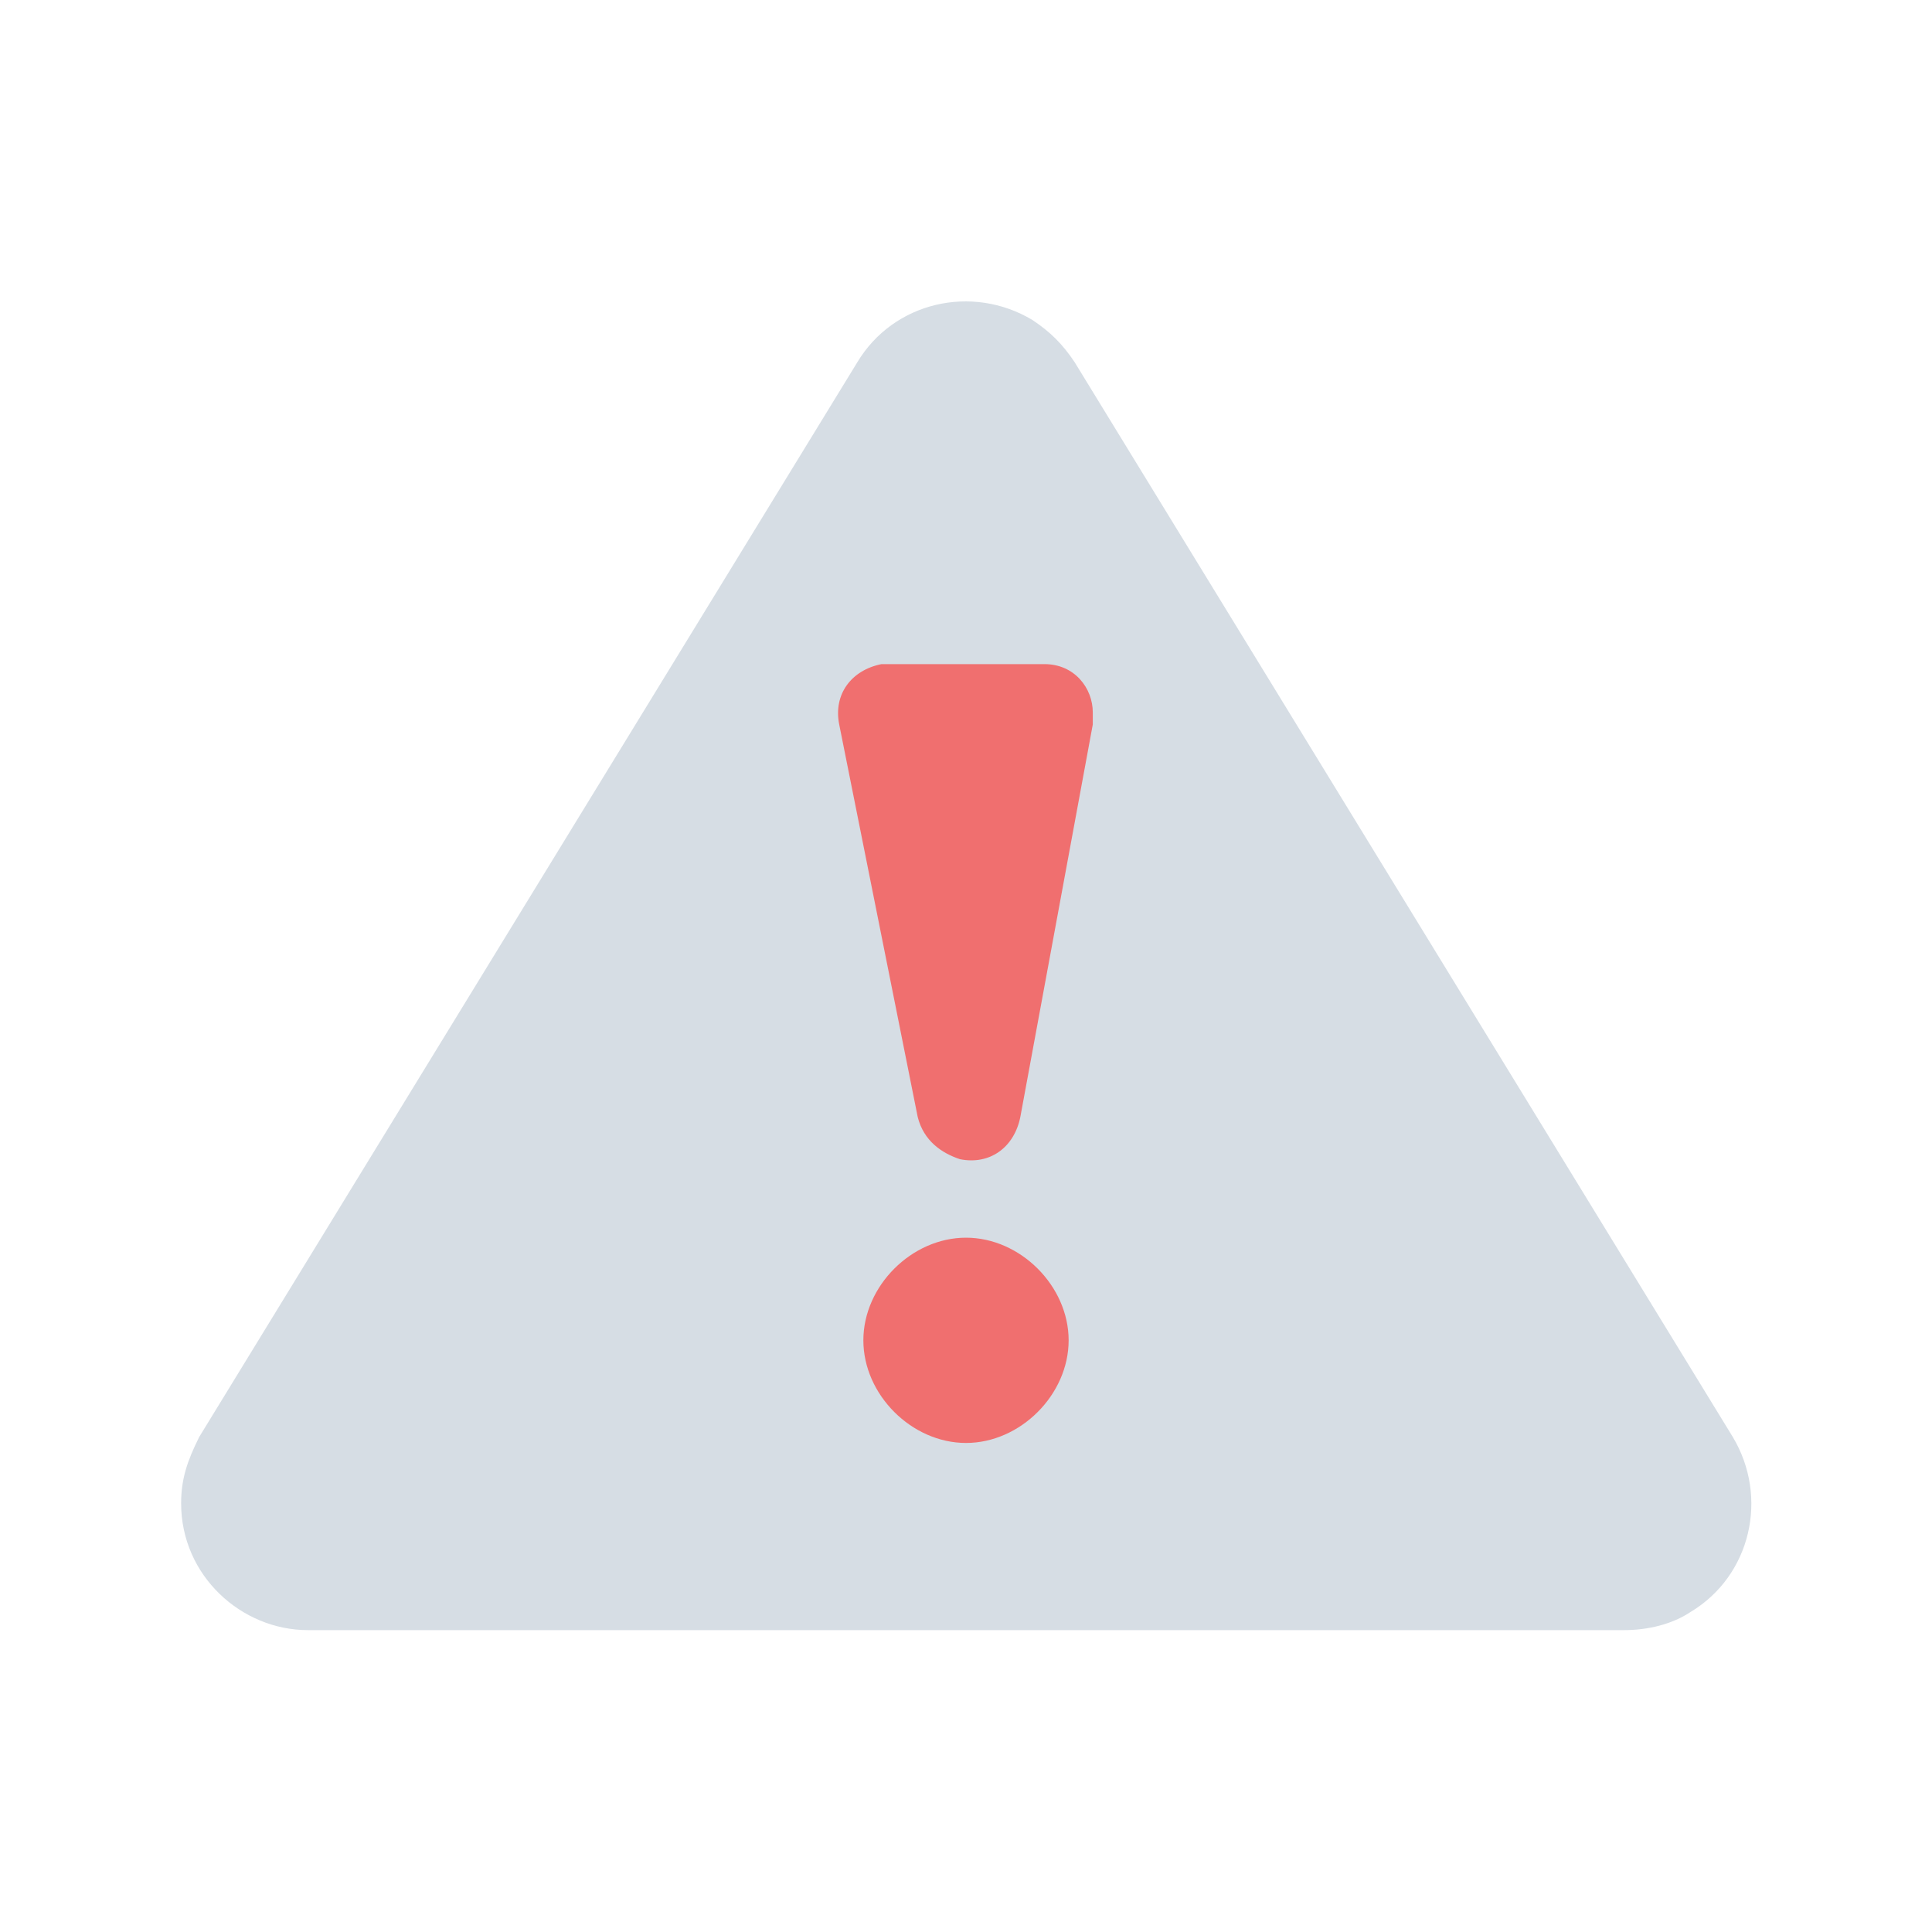 <?xml version="1.0" encoding="utf-8"?>
<!-- Generator: Adobe Illustrator 22.0.1, SVG Export Plug-In . SVG Version: 6.00 Build 0)  -->
<svg version="1.1" id="Layer_1" xmlns="http://www.w3.org/2000/svg" xmlns:xlink="http://www.w3.org/1999/xlink" x="0px" y="0px"
	 viewBox="0 0 32 32" style="enable-background:new 0 0 32 32;" xml:space="preserve">
<style type="text/css">
	.st0{clip-path:url(#SVGID_2_);fill:#D6DDE4;}
	.st1{clip-path:url(#SVGID_6_);fill:#F06F6F;}
</style>
<g>
	<defs>
		<path id="SVGID_1_" d="M3.3,23.8L14.2,6c0.6-1,1.9-1.3,2.9-0.7c0.3,0.2,0.5,0.4,0.7,0.7l10.9,17.8c0.6,1,0.3,2.3-0.7,2.9
			c-0.3,0.2-0.7,0.3-1.1,0.3H5.1C4,27,3,26.1,3,24.9C3,24.5,3.1,24.2,3.3,23.8z"/>
	</defs>
	<clipPath id="SVGID_2_">
		<use xlink:href="#SVGID_1_"  style="overflow:visible;"/>
	</clipPath>
	<polygon class="st0" points="16,-3.2 40.8,21.4 16,46.1 -8.7,21.4 	"/>
</g>
<g>
	<defs>
		<path id="SVGID_3_" d="M15.8,24.1c-0.9,0-1.7-0.8-1.7-1.7s0.8-1.7,1.7-1.7c0.9,0,1.7,0.8,1.7,1.7S16.8,24.1,15.8,24.1z M14.8,11
			h2.5c0.5,0,0.9,0.4,0.9,0.9c0,0.1,0,0.1,0,0.2l-1.2,6.5c-0.1,0.5-0.5,0.8-1,0.7c-0.3-0.1-0.6-0.3-0.7-0.7L13.9,12
			c-0.1-0.5,0.2-0.9,0.7-1C14.7,11,14.7,11,14.8,11z"/>
	</defs>
	<clipPath id="SVGID_4_">
		<use xlink:href="#SVGID_3_"  style="overflow:visible;"/>
	</clipPath>
</g>
<g>
	<g>
		<defs>
			<path id="SVGID_5_" d="M16,23.9c-0.9,0-1.7-0.8-1.7-1.7s0.8-1.7,1.7-1.7s1.7,0.8,1.7,1.7S16.9,23.9,16,23.9z M14.8,11h2.5
				c0.5,0,0.8,0.4,0.8,0.8c0,0.1,0,0.1,0,0.2l-1.2,6.5c-0.1,0.5-0.5,0.8-1,0.7c-0.3-0.1-0.6-0.3-0.7-0.7L13.9,12
				c-0.1-0.5,0.2-0.9,0.7-1C14.7,11,14.7,11,14.8,11z"/>
		</defs>
		<clipPath id="SVGID_6_">
			<use xlink:href="#SVGID_5_"  style="overflow:visible;"/>
		</clipPath>
		<rect x="8.3" y="5.4" class="st1" width="15.4" height="24.2"/>
	</g>
</g>
</svg>
